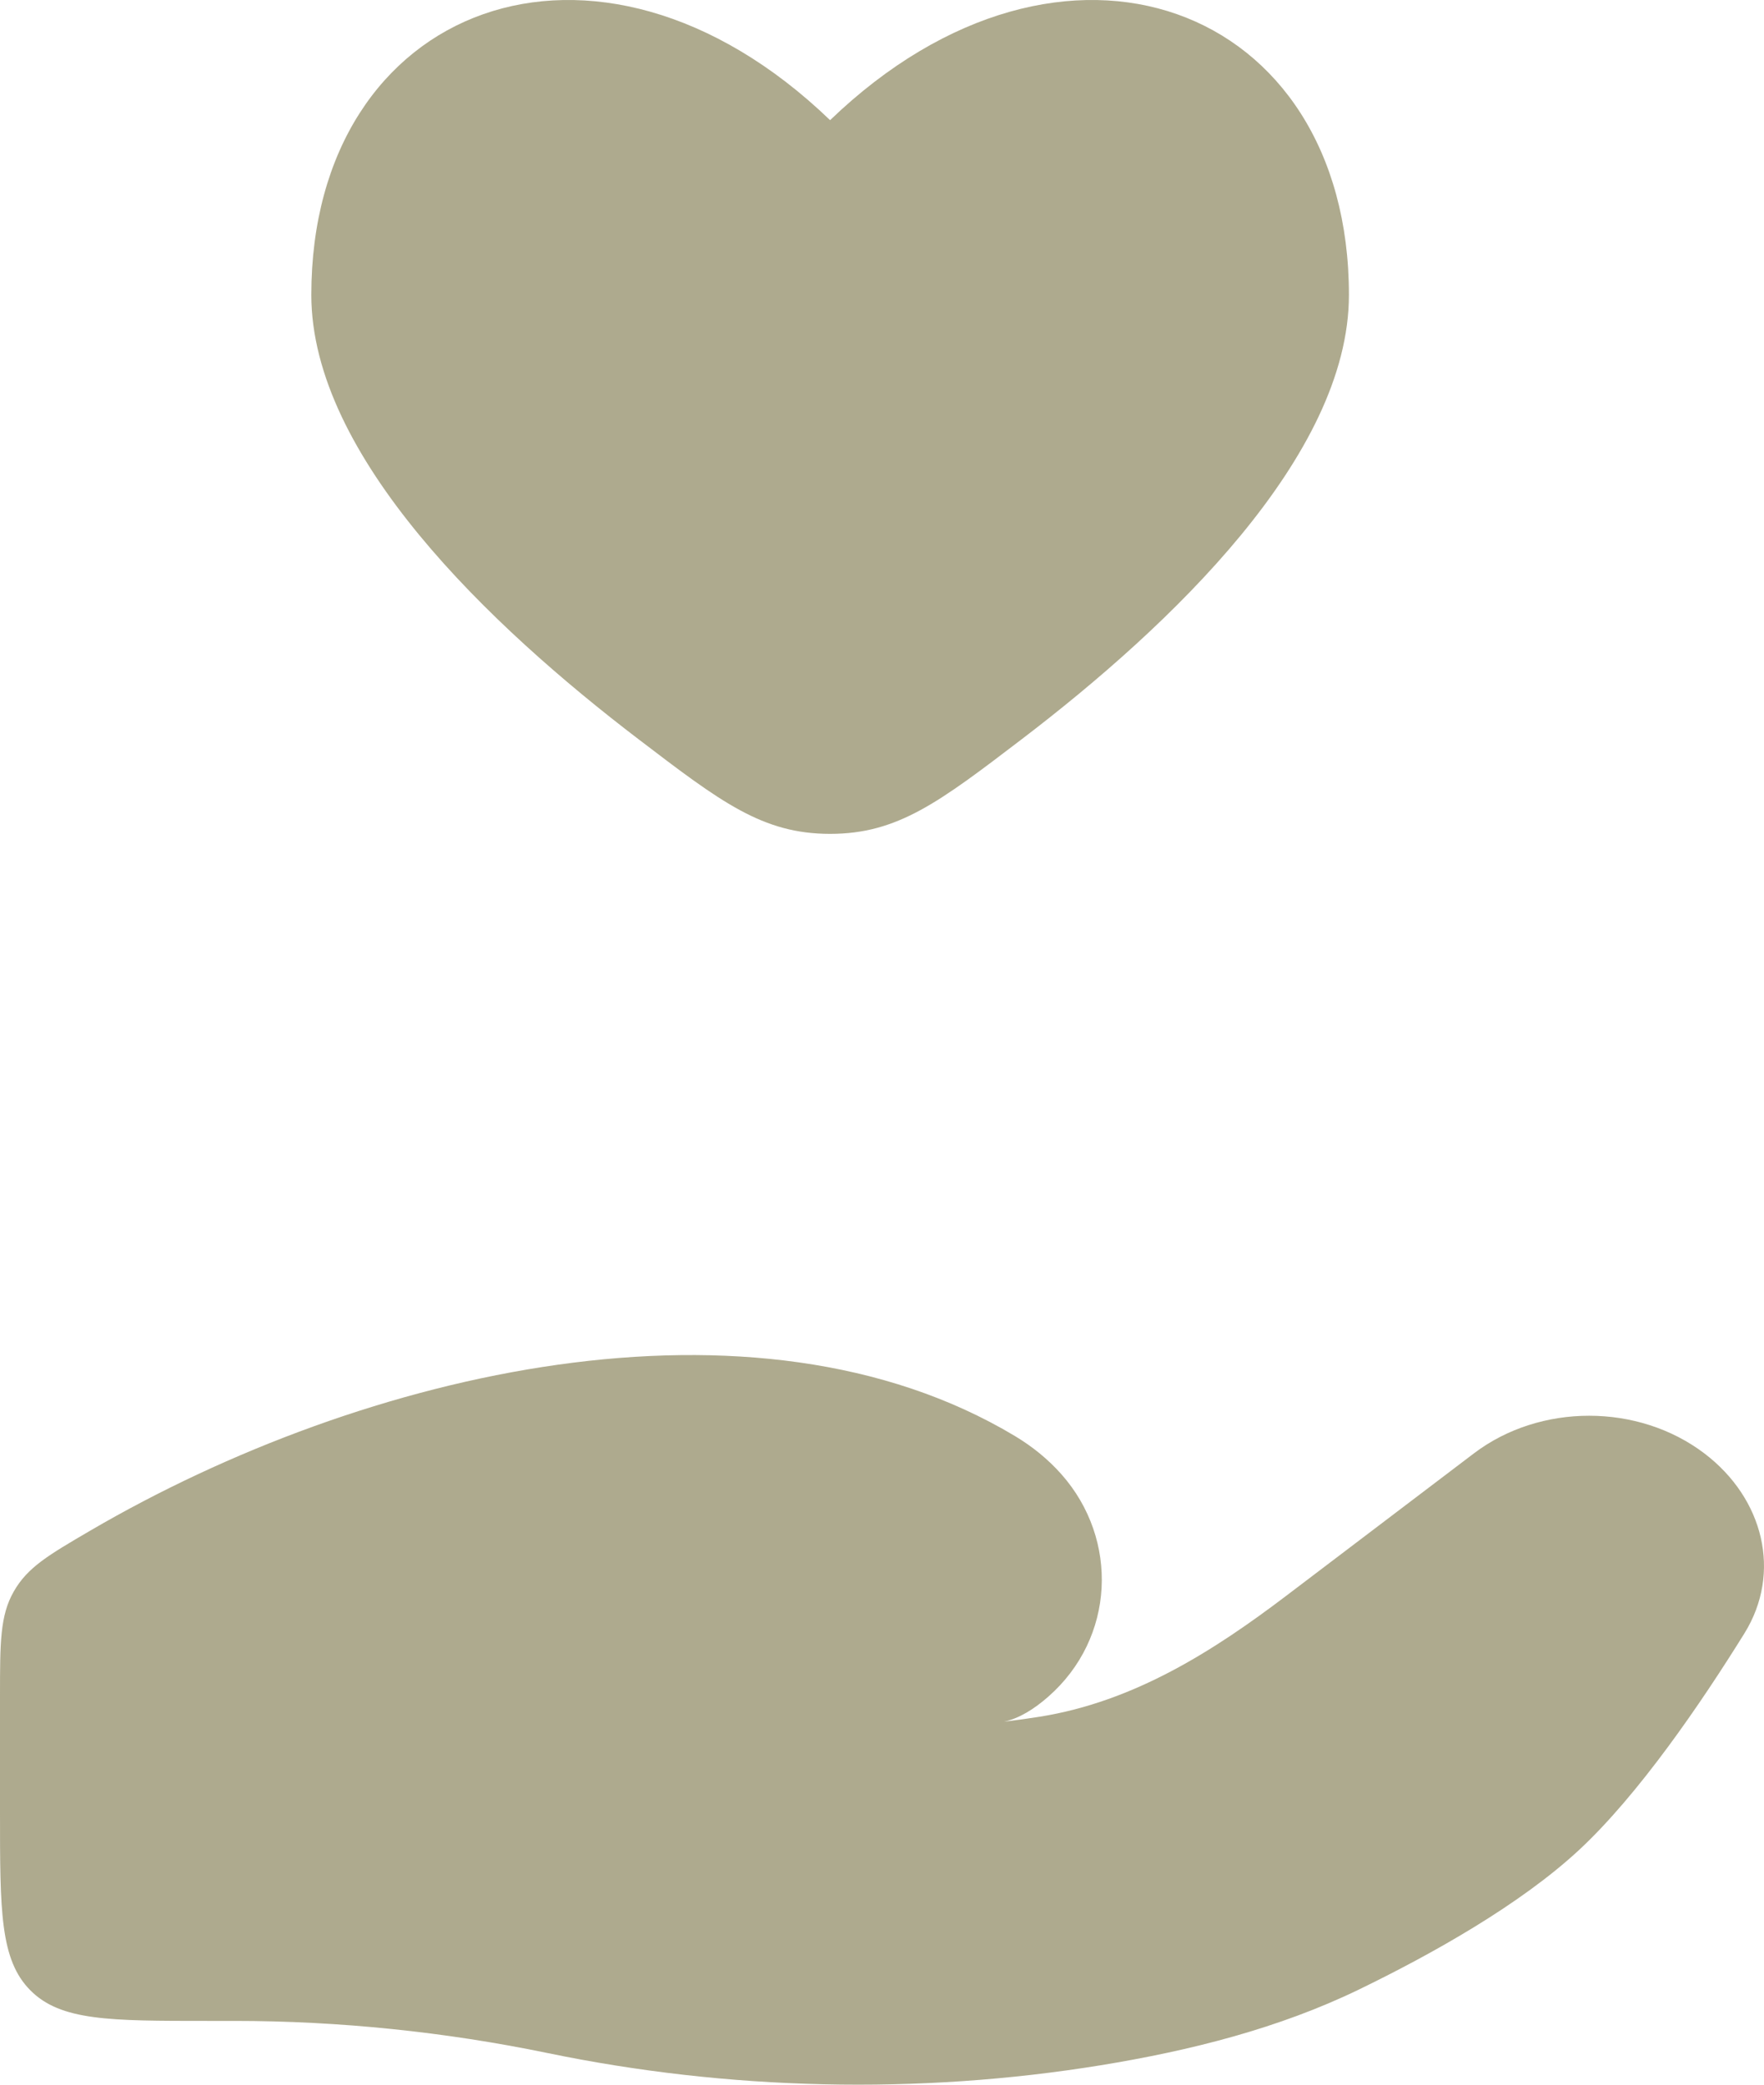 <svg width="33" height="39" viewBox="0 0 33 39" fill="none" xmlns="http://www.w3.org/2000/svg">
<path d="M5.824 5.517C5.824 8.535 9.174 11.715 11.938 13.824C13.489 15.008 14.265 15.6 15.529 15.6C16.794 15.6 17.57 15.008 19.121 13.824C21.885 11.715 25.235 8.535 25.235 5.517C25.235 0.076 19.897 -1.955 15.529 2.248C11.162 -1.955 5.824 0.076 5.824 5.517Z" fill="#AEAA8E"/>
<path d="M4.387 37.807H3.882C2.052 37.807 1.137 37.807 0.569 37.236C0 36.665 0 35.746 0 33.907V31.739C0 30.728 0 30.222 0.259 29.771C0.517 29.32 0.907 29.092 1.687 28.636C6.822 25.636 14.115 23.947 18.983 26.863C19.31 27.059 19.604 27.296 19.855 27.579C20.939 28.802 20.86 30.646 19.611 31.741C19.348 31.972 19.067 32.148 18.784 32.209C19.016 32.181 19.239 32.15 19.452 32.116C21.221 31.833 22.706 30.883 24.066 29.851L27.574 27.189C28.81 26.251 30.646 26.251 31.883 27.189C32.996 28.034 33.337 29.424 32.633 30.558C31.812 31.88 30.655 33.571 29.545 34.605C28.432 35.639 26.776 36.563 25.424 37.219C23.927 37.945 22.273 38.363 20.59 38.637C17.177 39.192 13.62 39.107 10.242 38.408C8.333 38.013 6.349 37.807 4.387 37.807Z" fill="#AEAA8E"/>
</svg>
